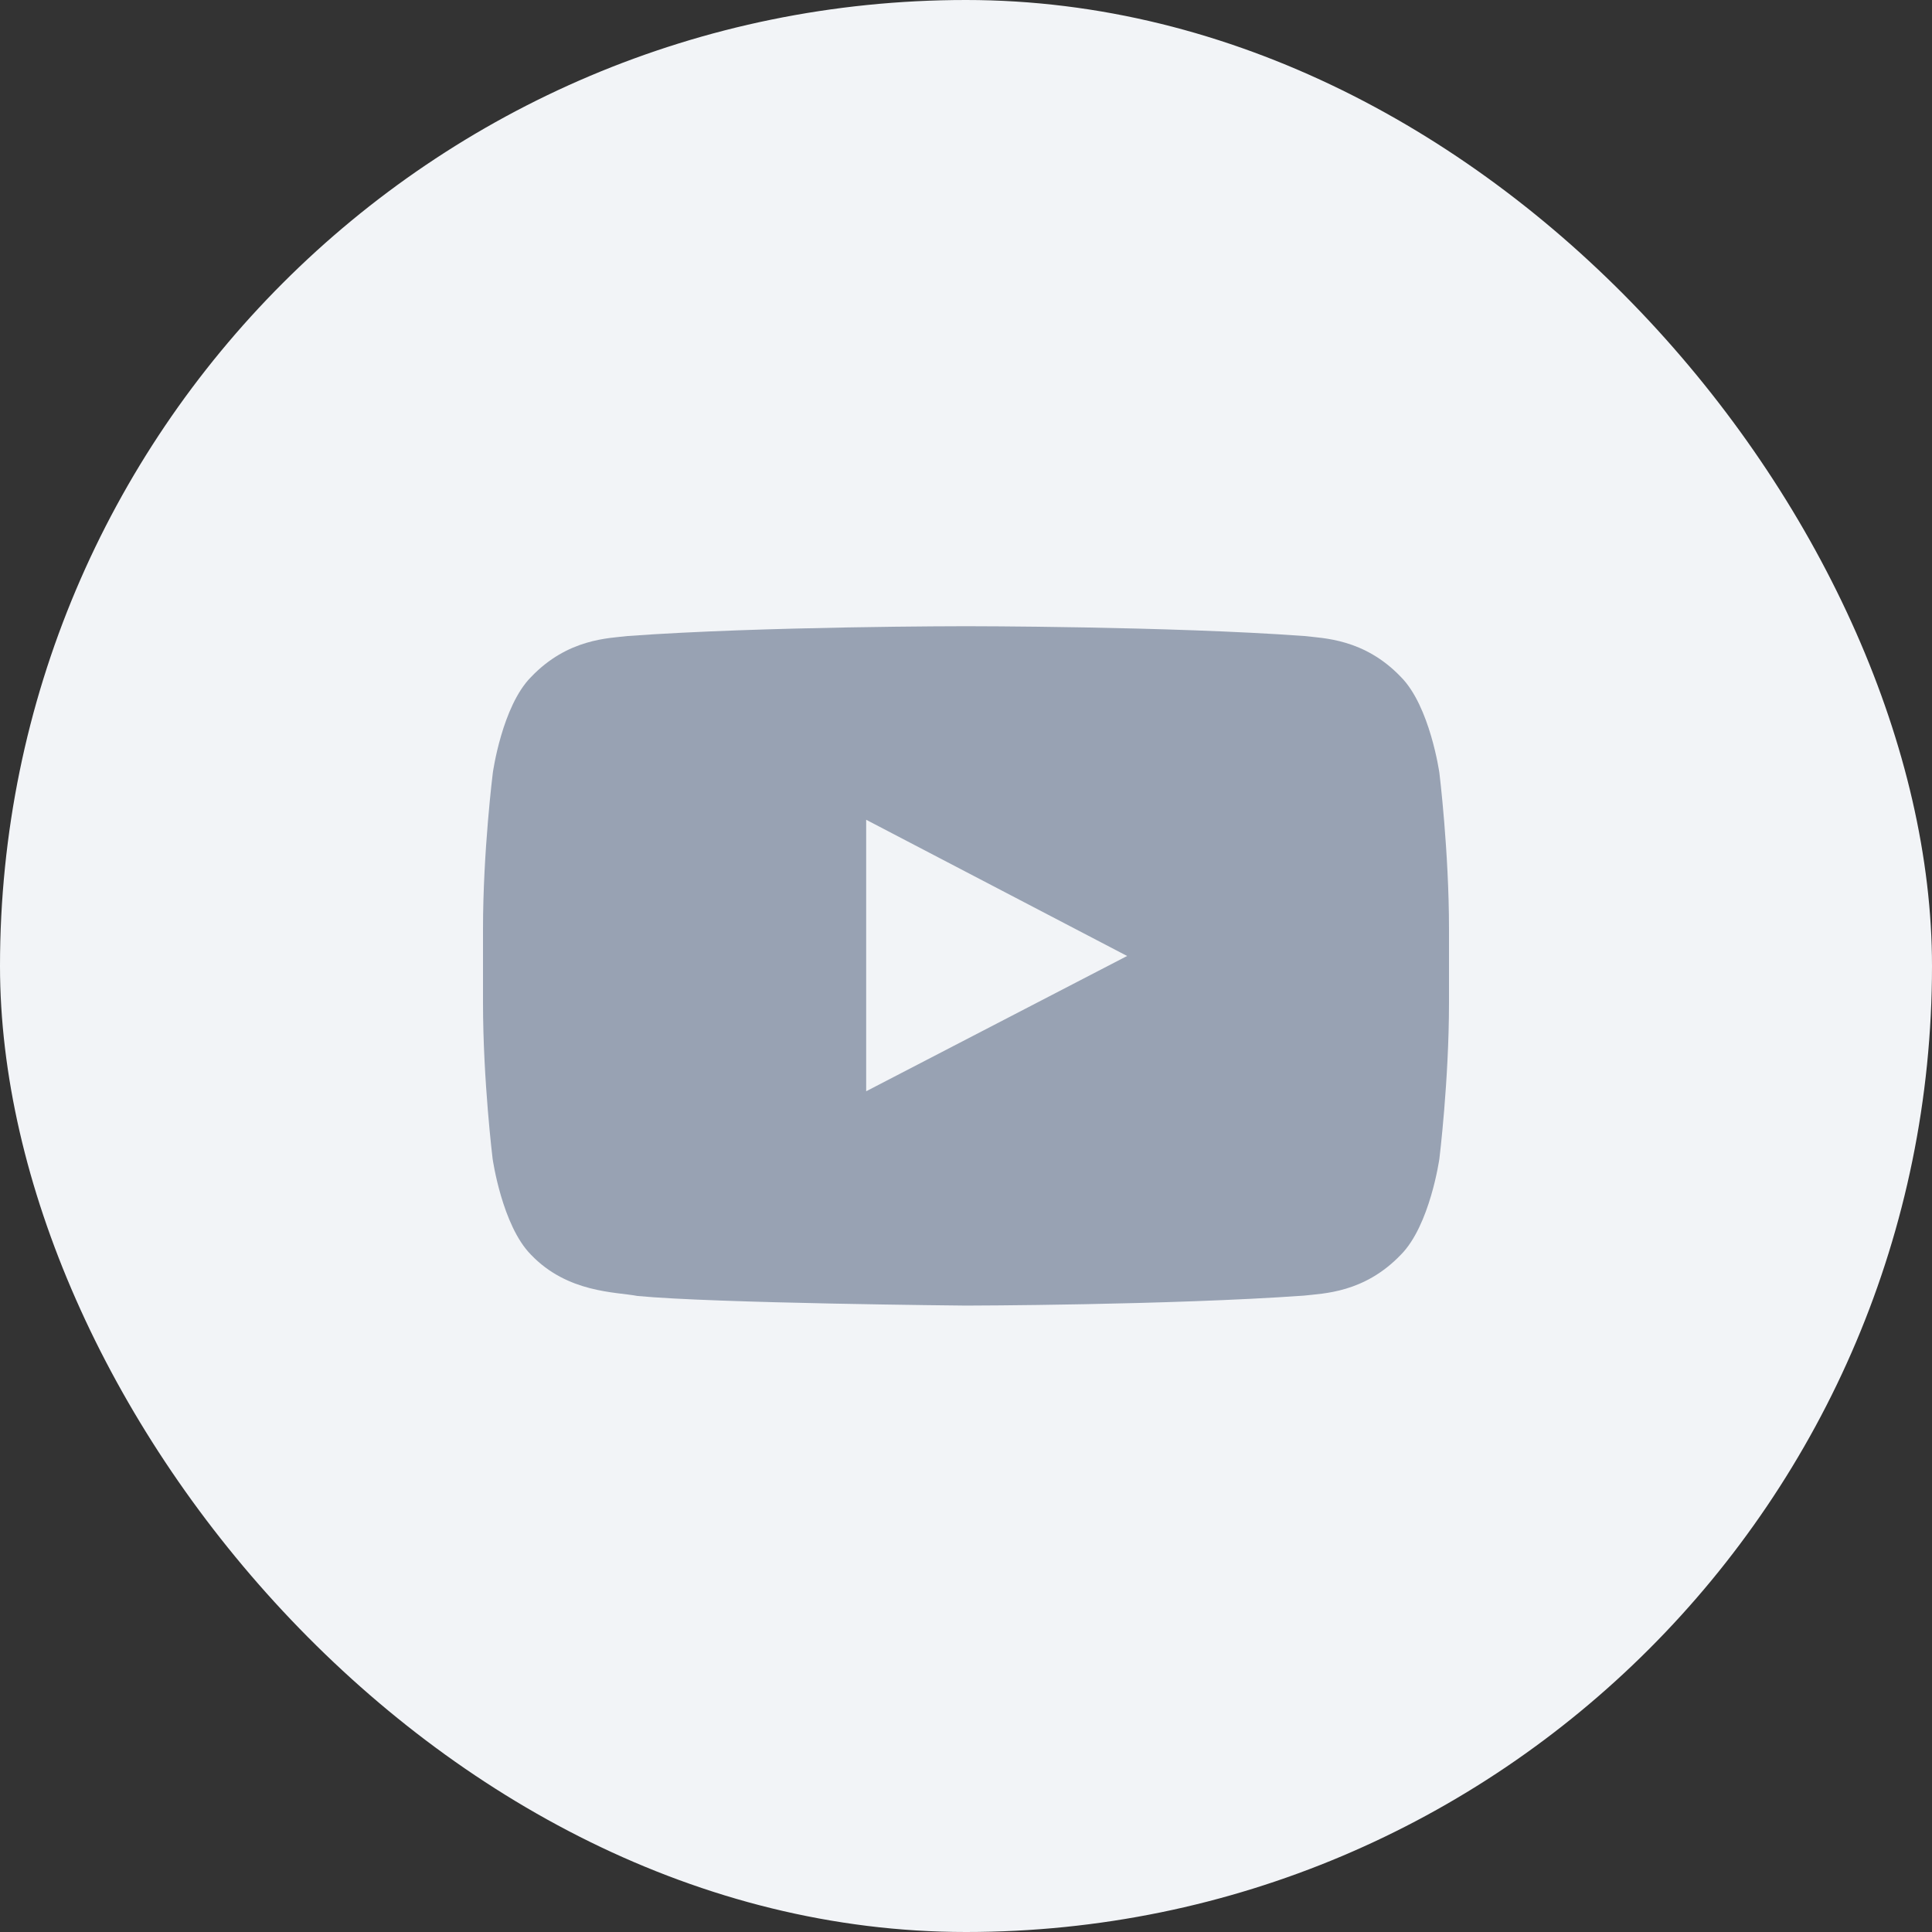 <svg width="48" height="48" viewBox="0 0 48 48" fill="none" xmlns="http://www.w3.org/2000/svg">
<rect x="0" y="0" width="48" height="48" fill="#333333" stroke="none"/>
<rect width="48" height="48" rx="24" fill="#F2F4F7"/>
<path d="M35.761 19.2C35.761 19.2 35.527 17.545 34.805 16.819C33.891 15.862 32.869 15.858 32.4 15.801C29.044 15.558 24.005 15.558 24.005 15.558H23.995C23.995 15.558 18.956 15.558 15.6 15.801C15.131 15.858 14.109 15.862 13.195 16.819C12.473 17.545 12.244 19.2 12.244 19.2C12.244 19.2 12 21.145 12 23.086V24.904C12 26.845 12.239 28.79 12.239 28.79C12.239 28.79 12.473 30.445 13.191 31.172C14.105 32.128 15.305 32.095 15.839 32.198C17.761 32.381 24 32.437 24 32.437C24 32.437 29.044 32.428 32.4 32.189C32.869 32.133 33.891 32.128 34.805 31.172C35.527 30.445 35.761 28.79 35.761 28.79C35.761 28.79 36 26.85 36 24.904V23.086C36 21.145 35.761 19.2 35.761 19.2ZM21.52 27.112V20.367L28.003 23.751L21.52 27.112Z" fill="#98A2B3"/>
</svg>

